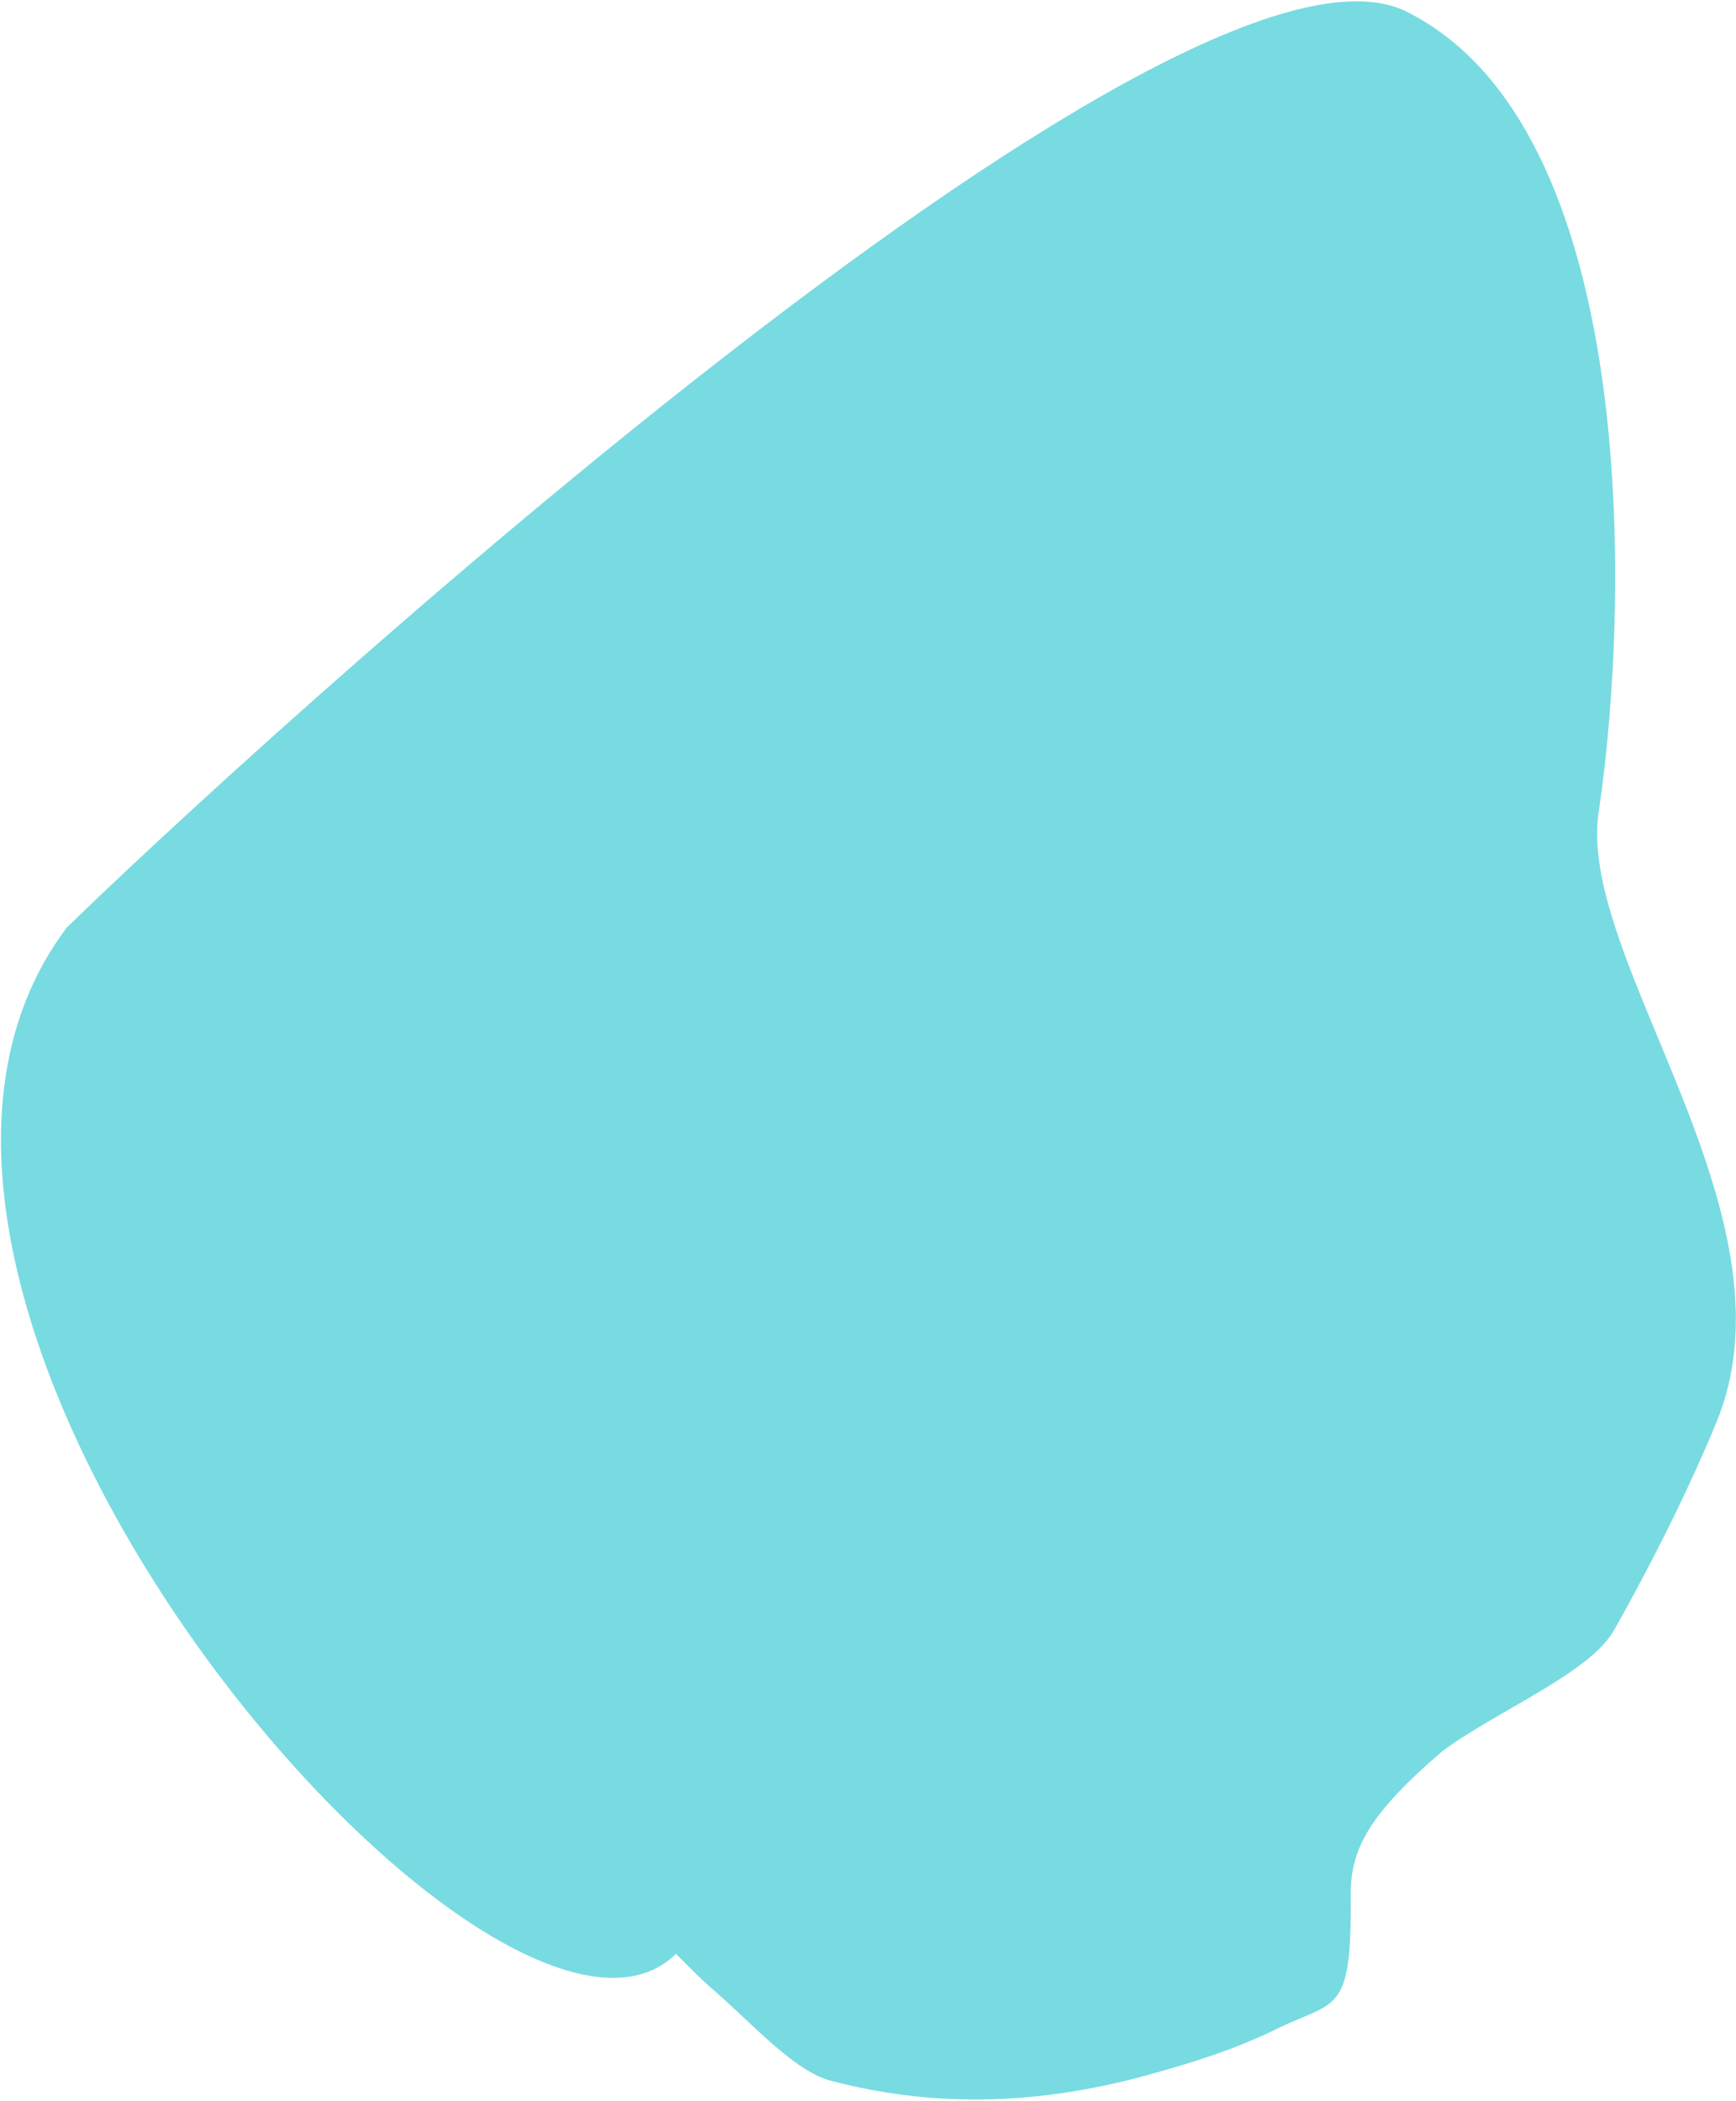 <svg xmlns="http://www.w3.org/2000/svg" width="839" height="1015" viewBox="0 0 839 1015" fill="none">
<path d="M32.235 448.095C111.148 370.886 568.638 -49.898 679.888 5.68C791.138 61.257 788.218 285.607 772.852 390.835C763.351 445.719 826.558 531.597 837.375 614.292C840.636 639.222 839.136 663.862 829.447 687.277C816.914 717.565 799.816 752.439 780.064 787.424C768.217 808.41 722.517 826.763 696.896 846.046C660.46 877.33 652.581 894.019 652.787 916.12C653.327 973.882 645.554 966.004 616.837 980.122C597.008 989.87 576.05 996.416 555.239 1002.16C522.545 1011.18 489.081 1015.75 454.459 1013.62C437.163 1012.56 419.577 1009.82 401.654 1005.12C383.689 1000.42 363.725 977.527 344.383 960.849C338.09 955.424 332.495 949.497 326.666 943.767C241.276 1028.3 -104.912 629.988 32.235 448.095Z" fill="#00BBC7" fill-opacity="0.53"/>
</svg>